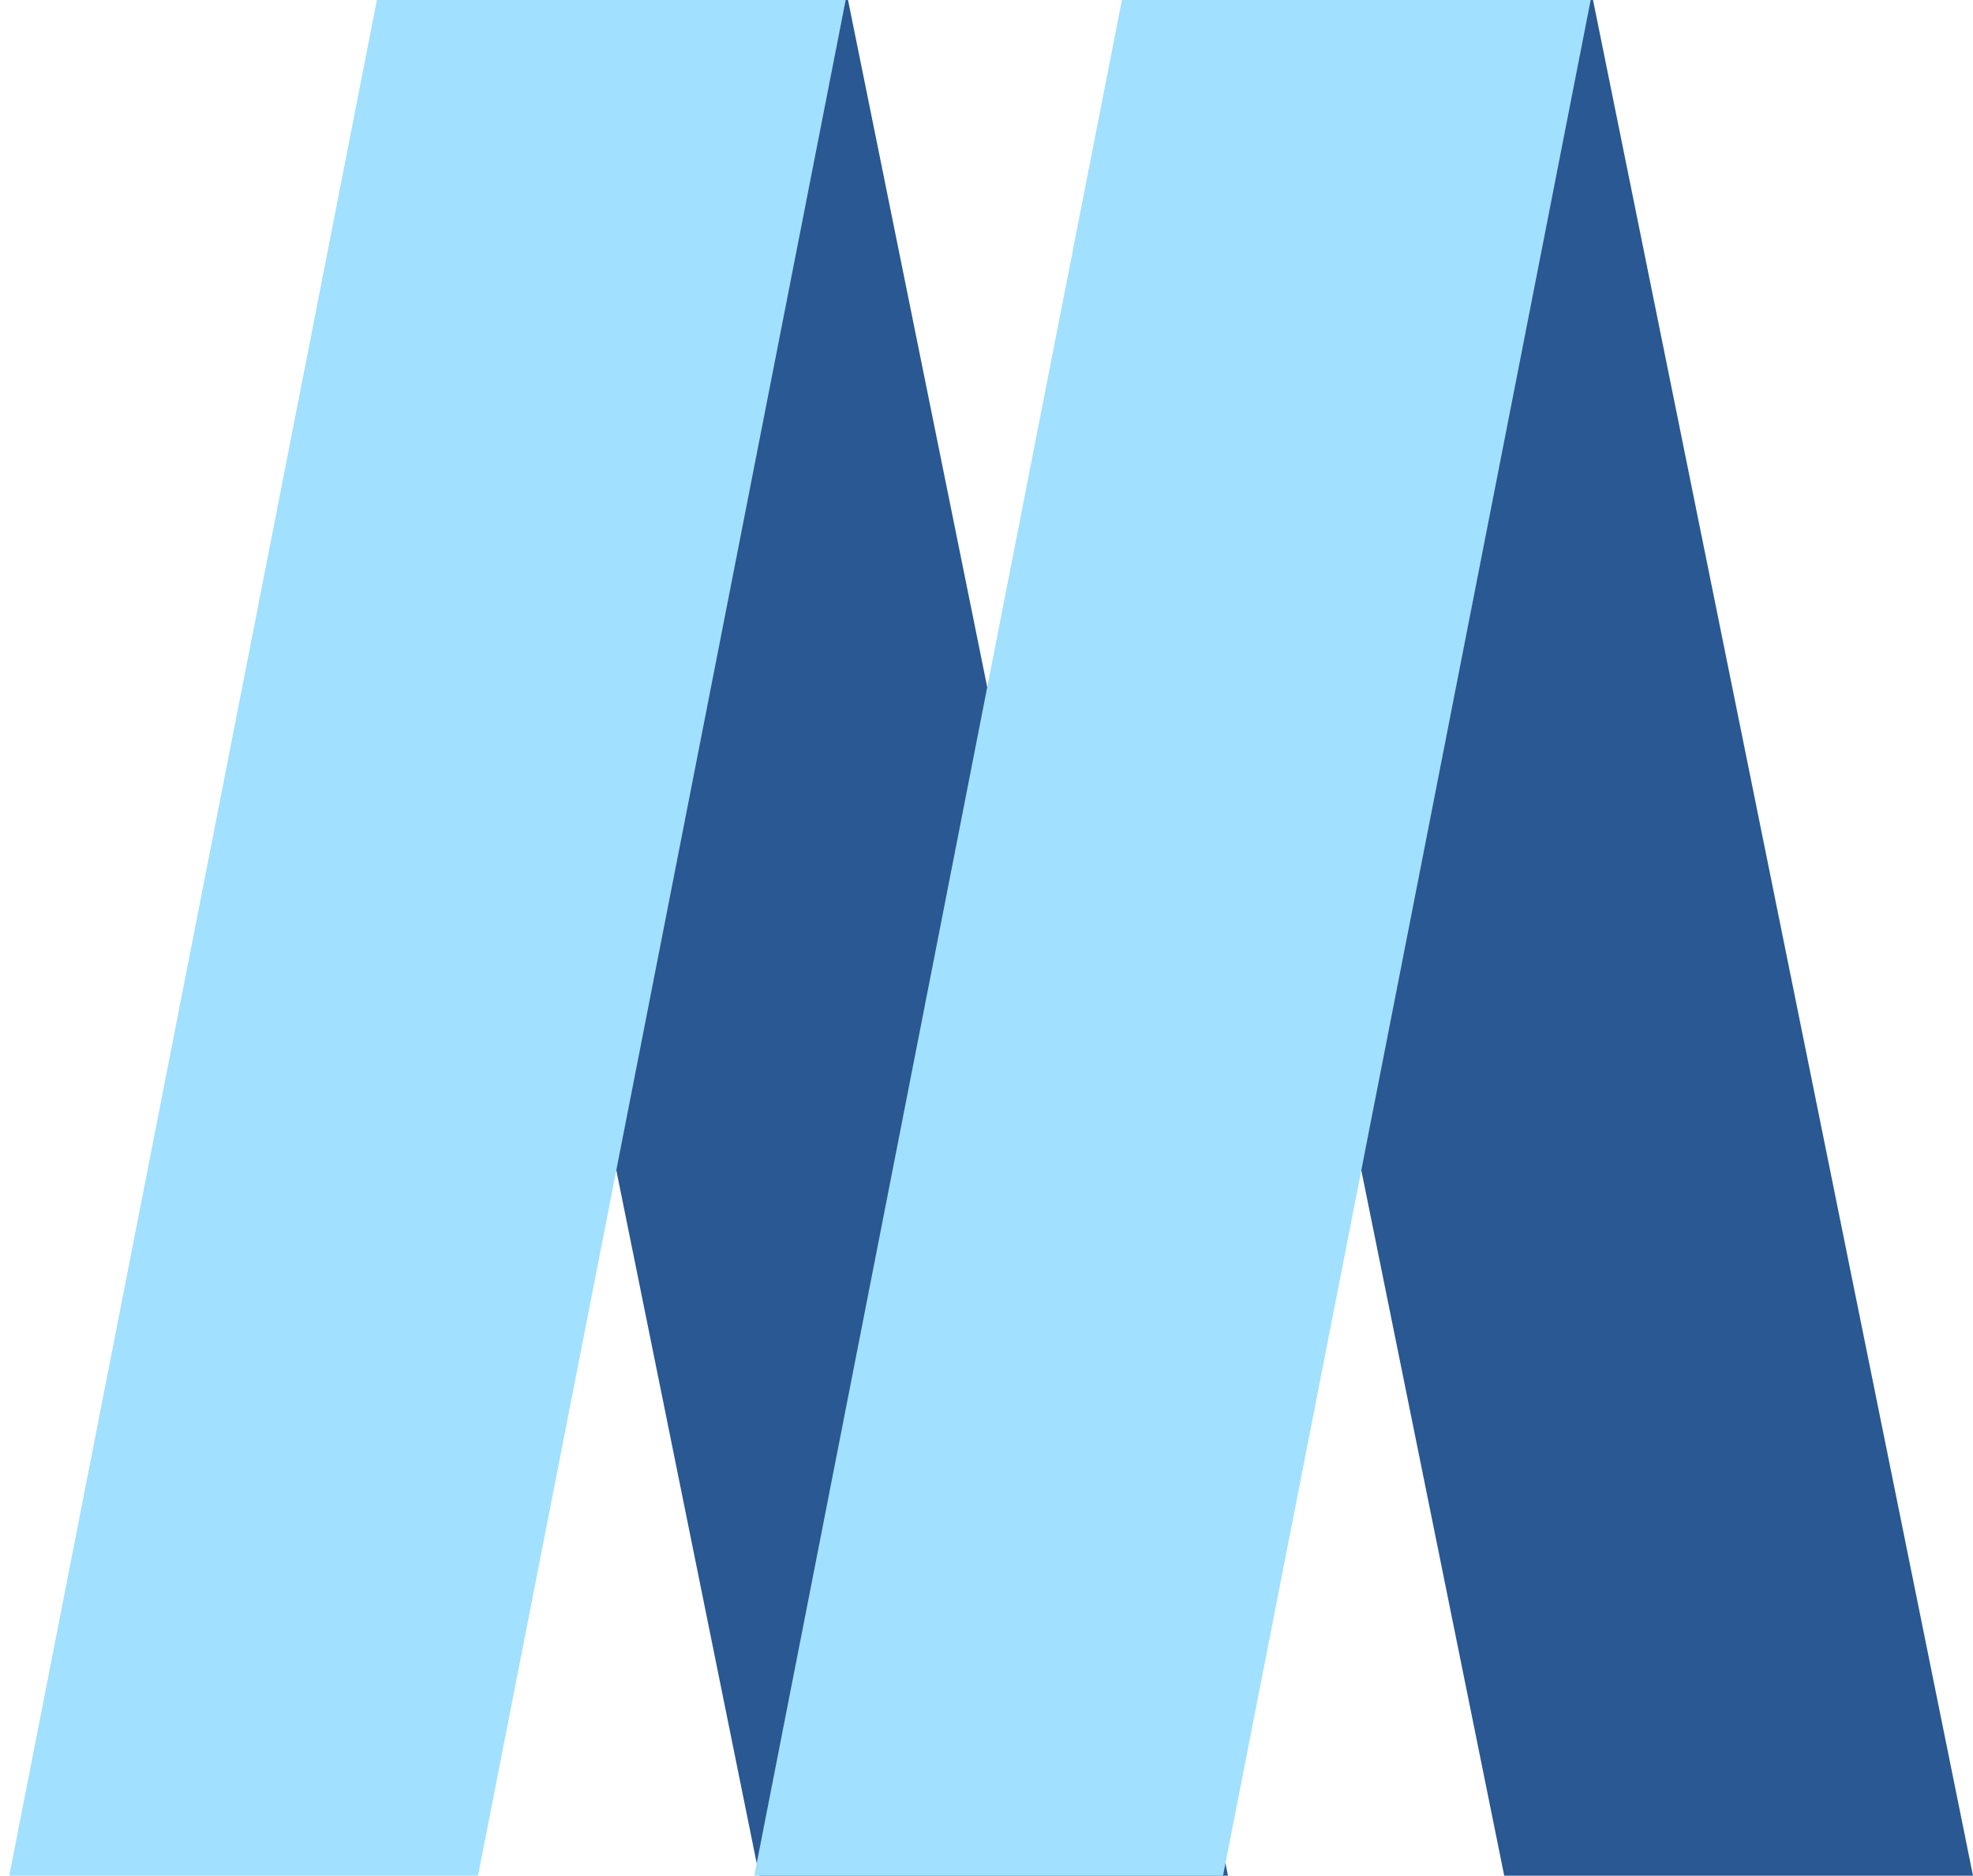 <?xml version="1.0" encoding="utf-8"?>
<!-- Generator: Adobe Illustrator 16.0.0, SVG Export Plug-In . SVG Version: 6.00 Build 0)  -->
<!DOCTYPE svg PUBLIC "-//W3C//DTD SVG 1.1//EN" "http://www.w3.org/Graphics/SVG/1.1/DTD/svg11.dtd">
<svg version="1.1" id="图层_1" xmlns="http://www.w3.org/2000/svg" xmlns:xlink="http://www.w3.org/1999/xlink" x="0px" y="0px"
	 width="461.922px" height="439.118px" viewBox="0 155.698 461.922 439.118" enable-background="new 0 155.698 461.922 439.118"
	 xml:space="preserve">
<g>
	<polygon fill="#295892" points="263.211,155.698 352.17,594.815 461.922,594.815 372.962,155.698 	"/>
</g>
<g>
	<polygon fill="#295892" points="88.789,155.698 177.748,594.815 287.499,594.815 198.54,155.698 	"/>
</g>
<g>
	<polygon fill="#A1E0FF" points="197.992,155.698 111.92,594.815 2.168,594.815 88.241,155.698 	"/>
</g>
<g>
	<polygon fill="#A1E0FF" points="372.413,155.698 286.341,594.815 176.591,594.815 262.663,155.698 	"/>
</g>
</svg>
